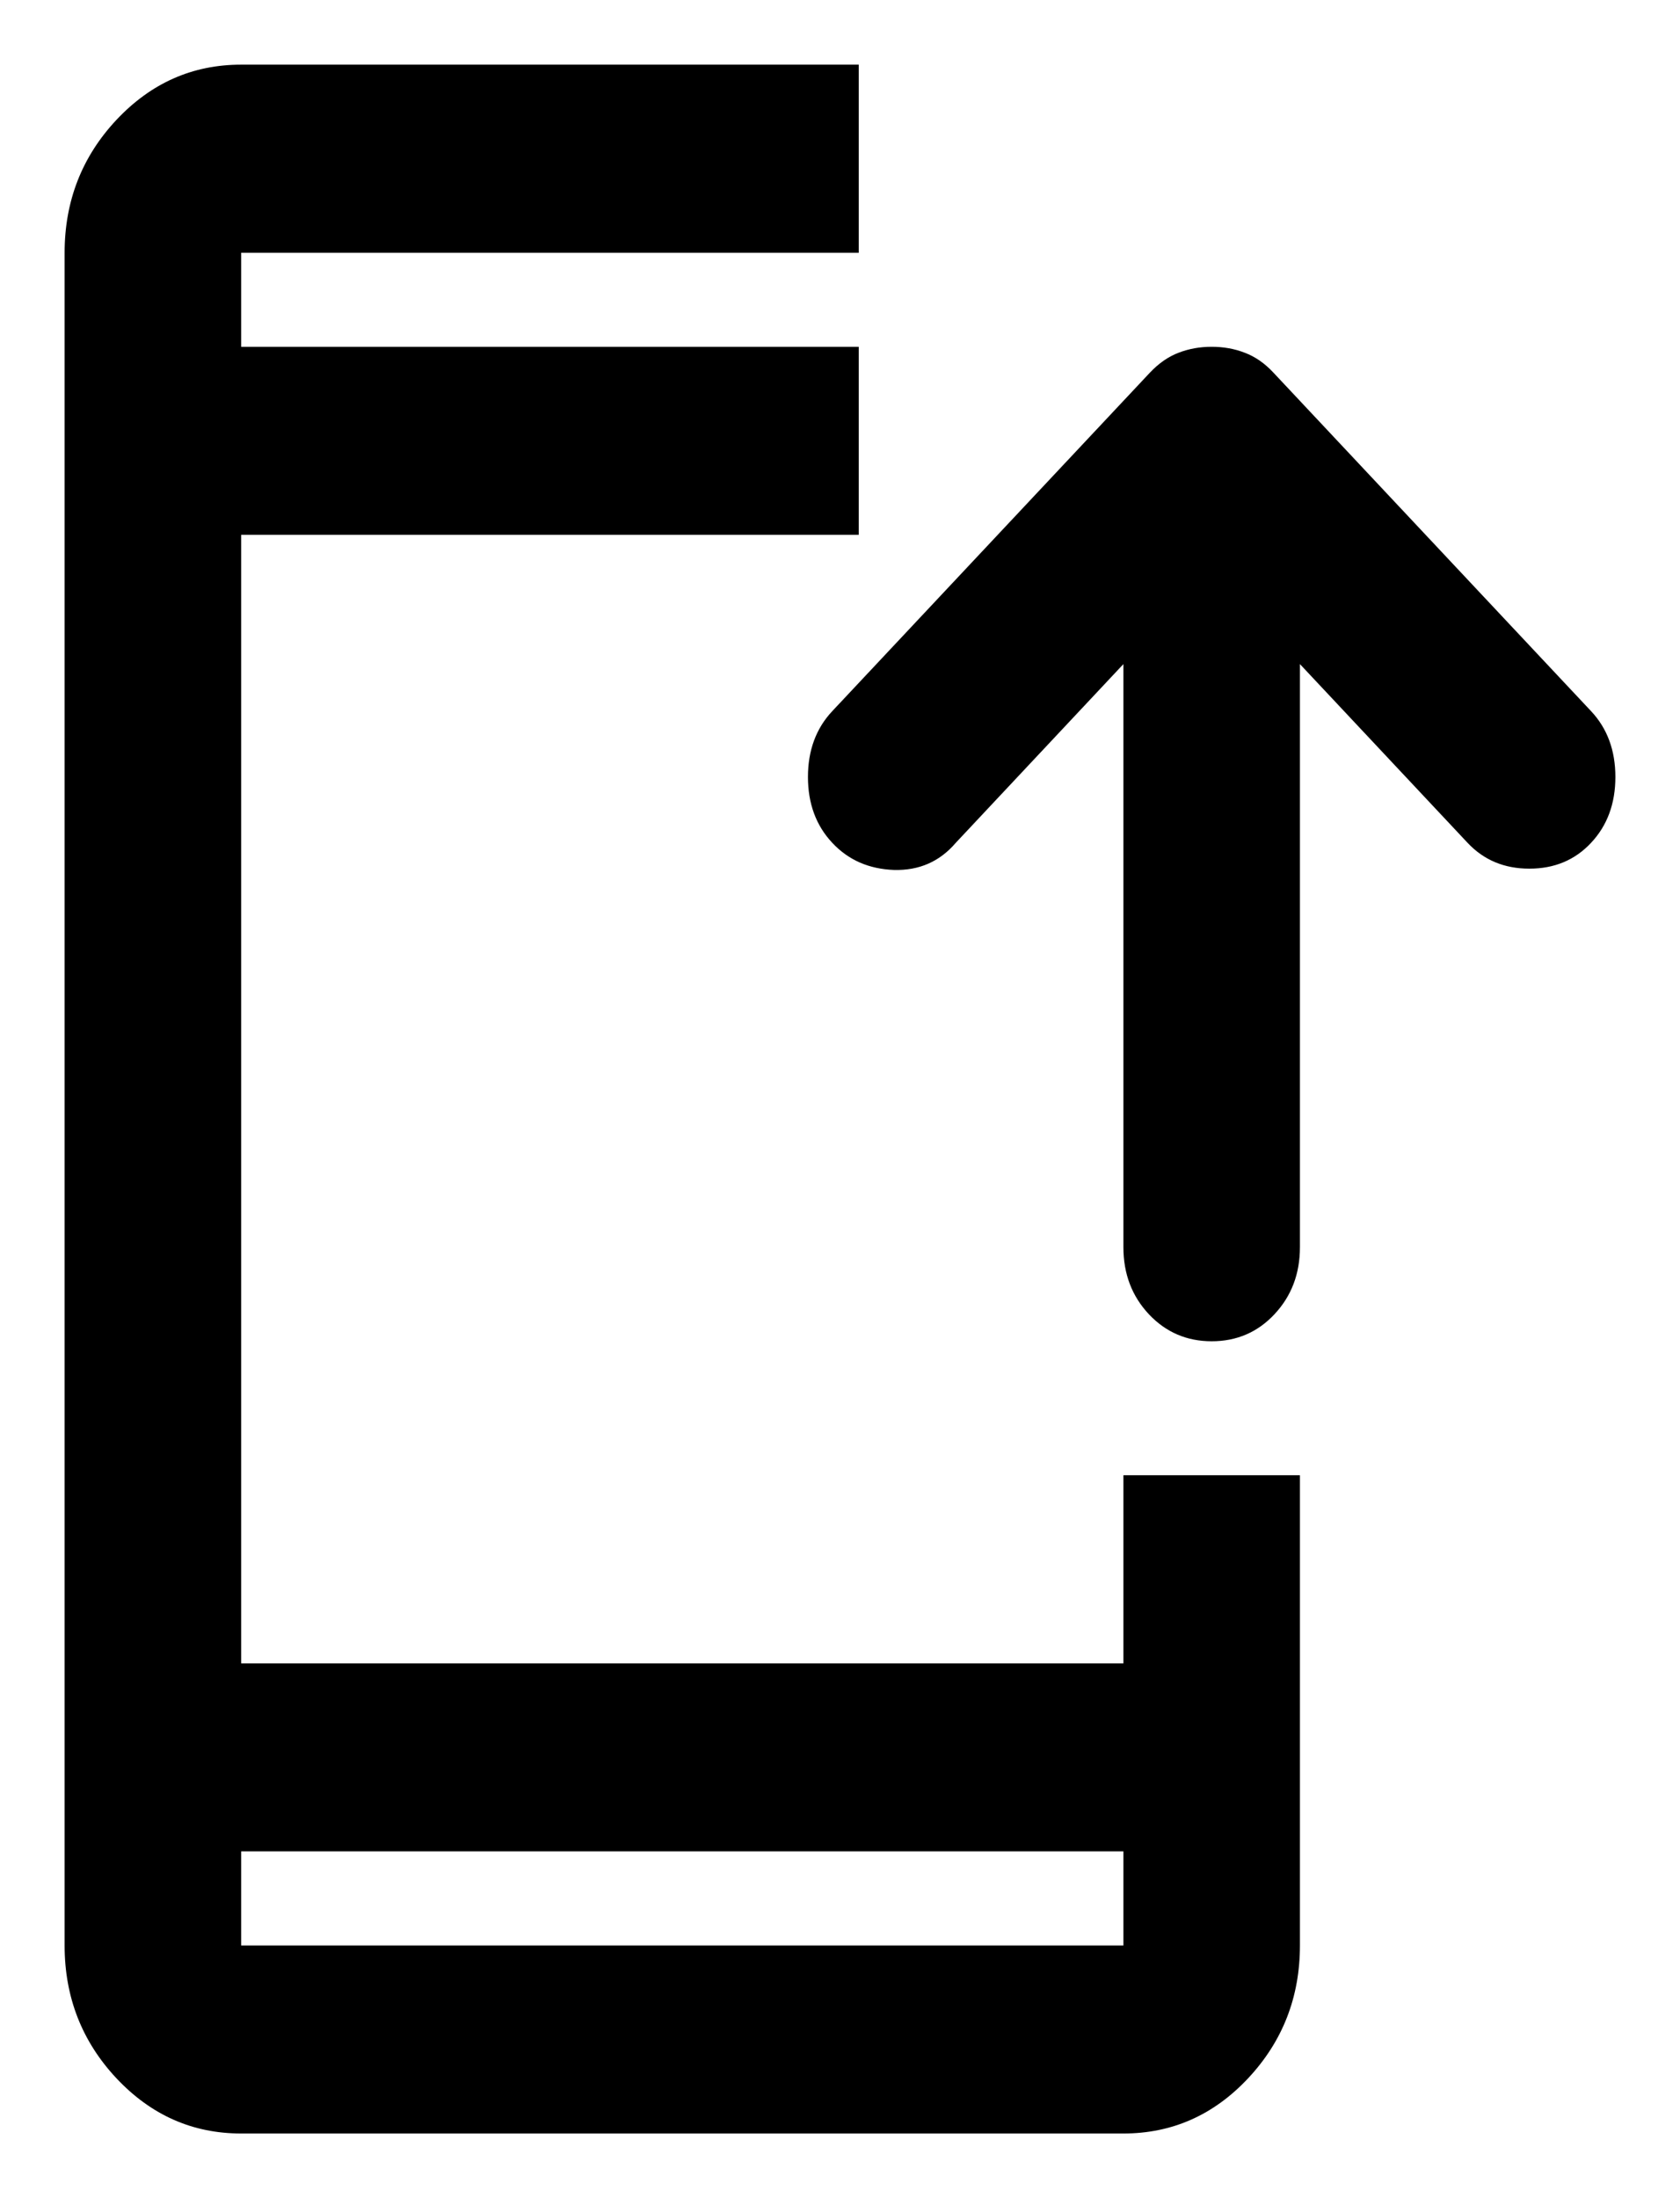 <svg width="13" height="17" viewBox="0 0 13 17" fill="none" xmlns="http://www.w3.org/2000/svg">
<path d="M1.866 16.5C1.49 16.5 1.169 16.358 0.901 16.073C0.634 15.788 0.5 15.445 0.5 15.046V1.955C0.5 1.555 0.634 1.212 0.901 0.927C1.169 0.642 1.49 0.5 1.866 0.5H6.645V1.955H1.866V2.682H6.645V4.136H1.866V12.864H8.693V11.409H10.059V15.046C10.059 15.445 9.925 15.788 9.658 16.073C9.391 16.358 9.069 16.5 8.693 16.5H1.866ZM1.866 15.046H8.693V14.318H1.866V15.046ZM9.376 2.682C9.285 2.682 9.2 2.697 9.12 2.728C9.041 2.758 8.967 2.809 8.898 2.882L6.44 5.5C6.315 5.633 6.252 5.803 6.252 6.009C6.252 6.215 6.315 6.385 6.44 6.518C6.565 6.652 6.725 6.721 6.918 6.728C7.112 6.733 7.271 6.664 7.396 6.518L8.693 5.136V9.645C8.693 9.852 8.759 10.024 8.89 10.164C9.021 10.303 9.183 10.373 9.376 10.373C9.57 10.373 9.732 10.303 9.862 10.164C9.993 10.024 10.059 9.852 10.059 9.645V5.136L11.356 6.518C11.482 6.652 11.641 6.718 11.834 6.718C12.028 6.718 12.187 6.652 12.312 6.518C12.437 6.385 12.5 6.215 12.5 6.009C12.5 5.803 12.437 5.633 12.312 5.5L9.854 2.882C9.786 2.809 9.712 2.758 9.632 2.728C9.553 2.697 9.467 2.682 9.376 2.682Z" fill="black"/>
</svg>
